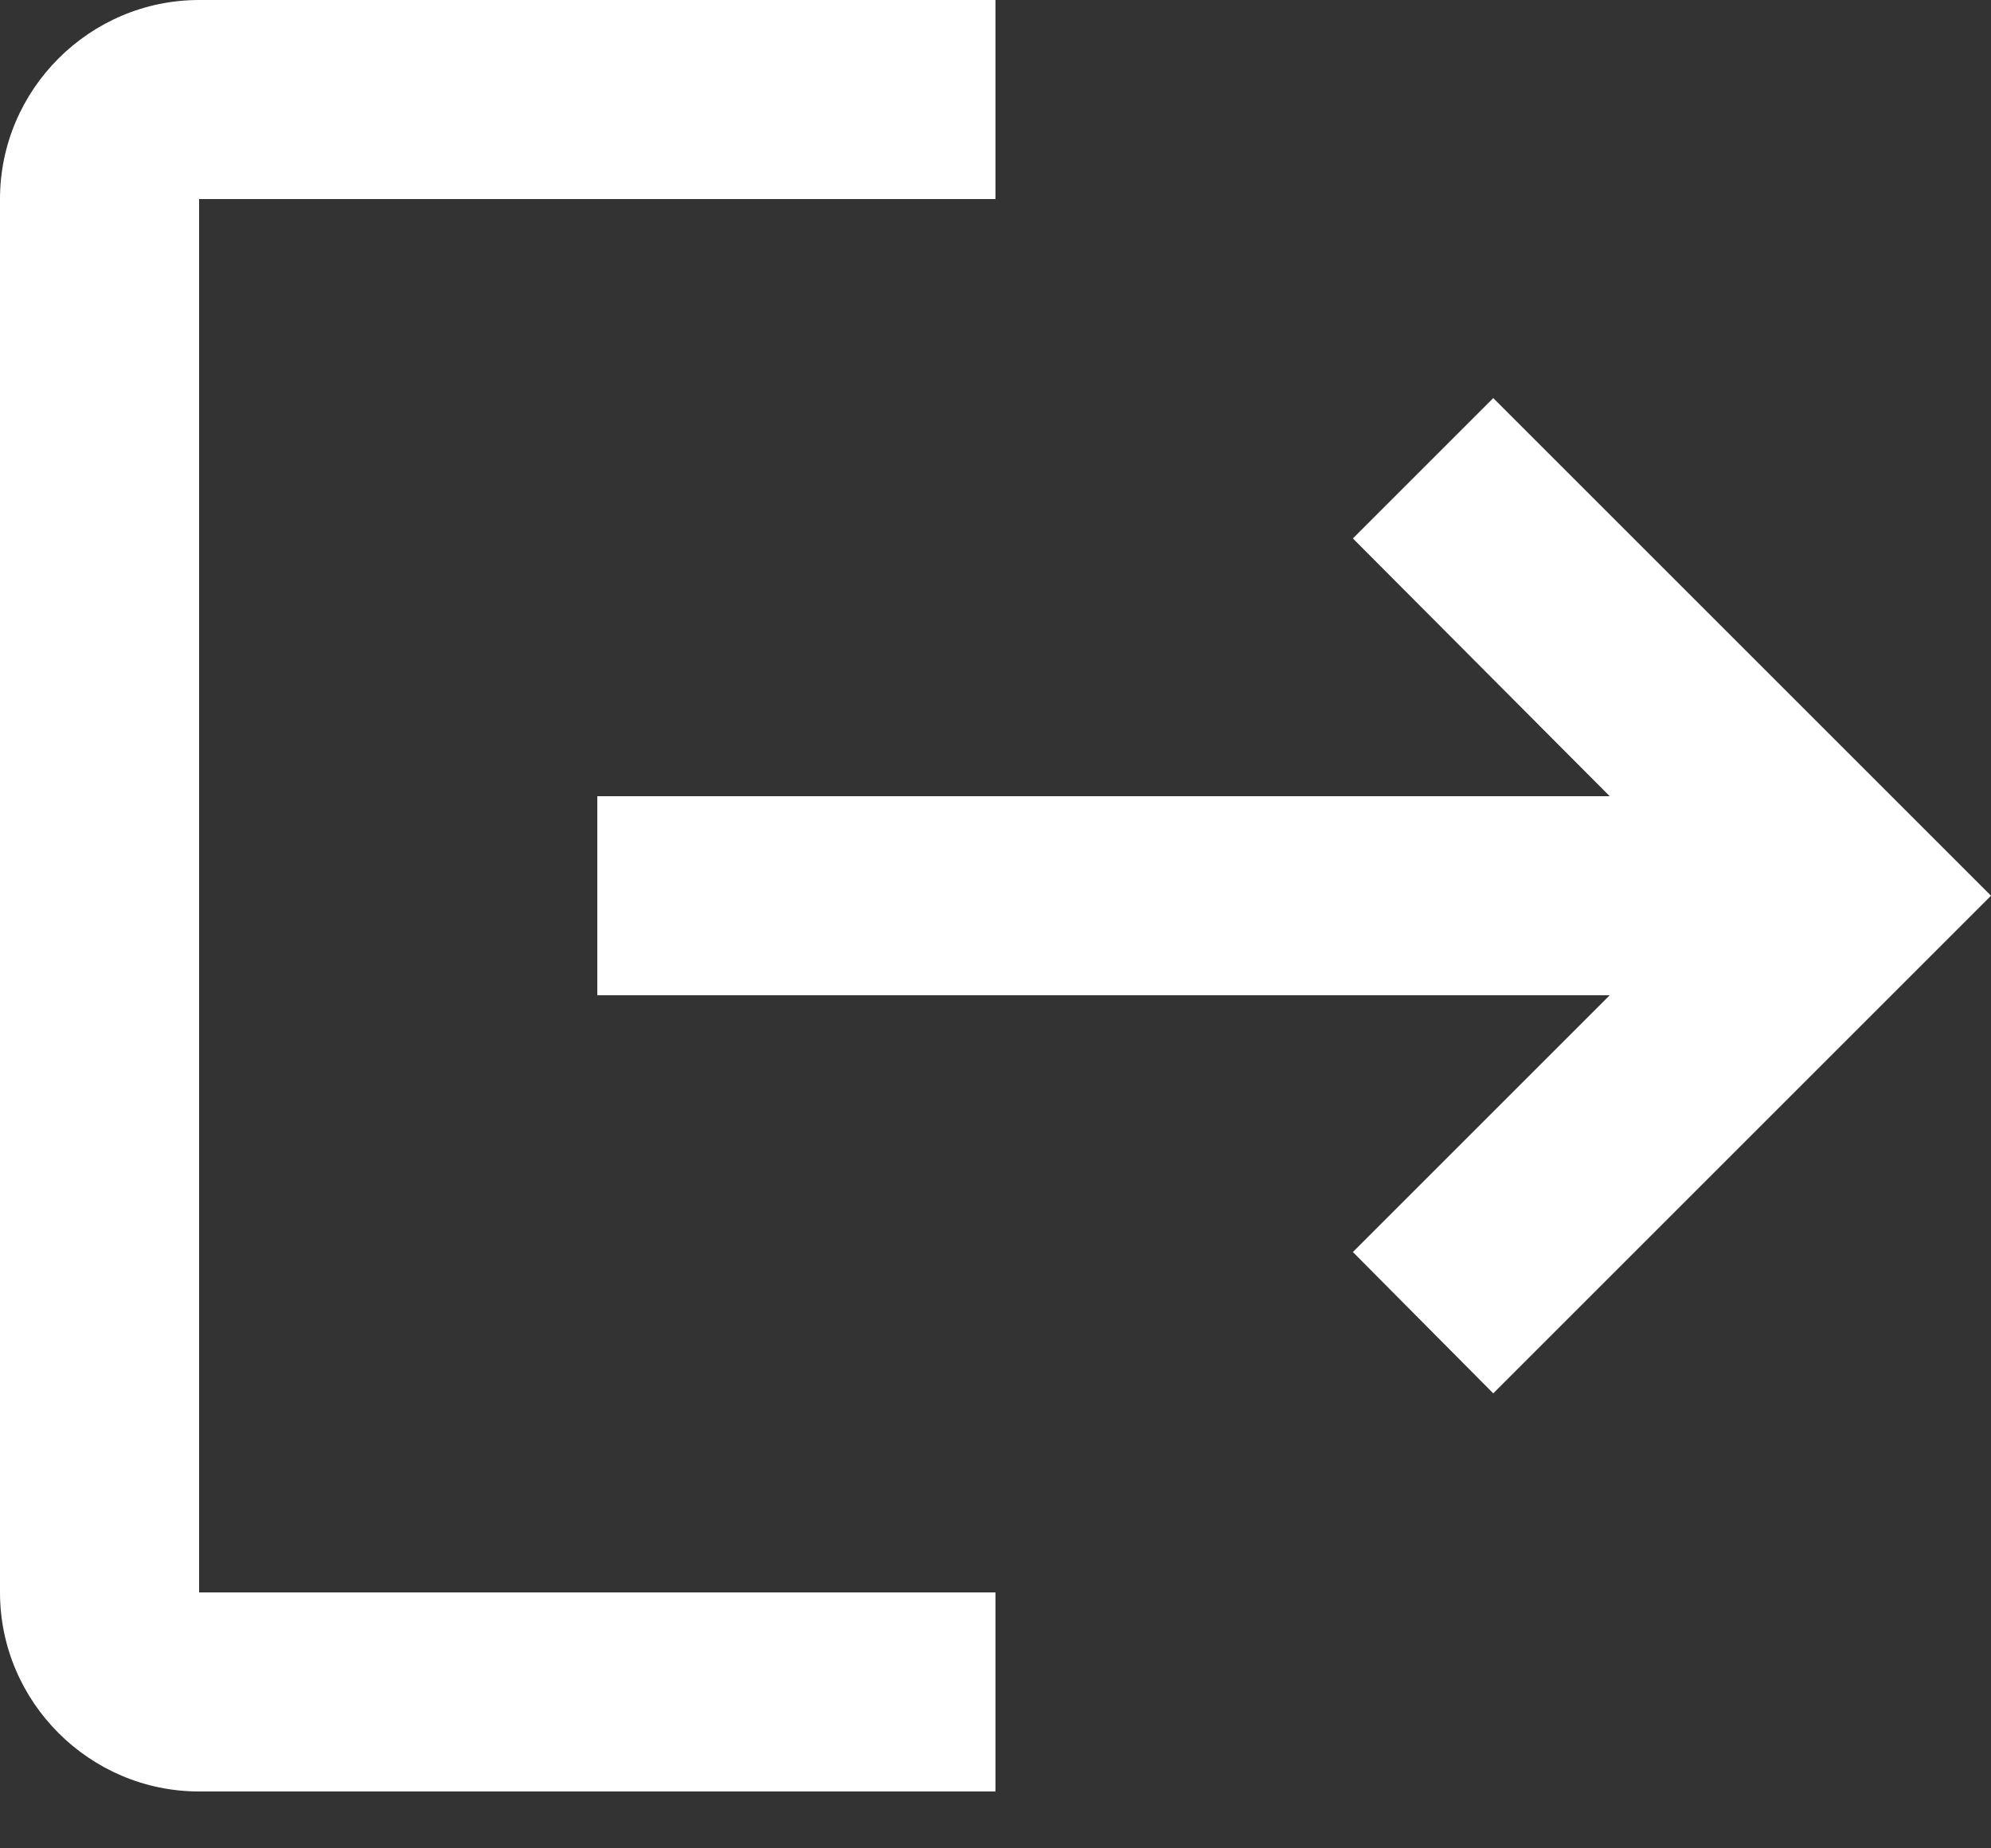 <svg width="28" height="26" viewBox="0 0 28 26" fill="none" xmlns="http://www.w3.org/2000/svg">
<rect x="0" y="0" width="28" height="26" fill="#333333" stroke="none"/>
<path d="M21 5.6L19.026 7.574L22.638 11.2H8.4V14H22.638L19.026 17.612L21 19.6L28 12.6L21 5.6ZM2.8 2.8H14V0H2.8C1.26 0 0 1.26 0 2.8V22.4C0 23.94 1.26 25.2 2.8 25.2H14V22.4H2.8V2.8Z" fill="white"/>
</svg>
